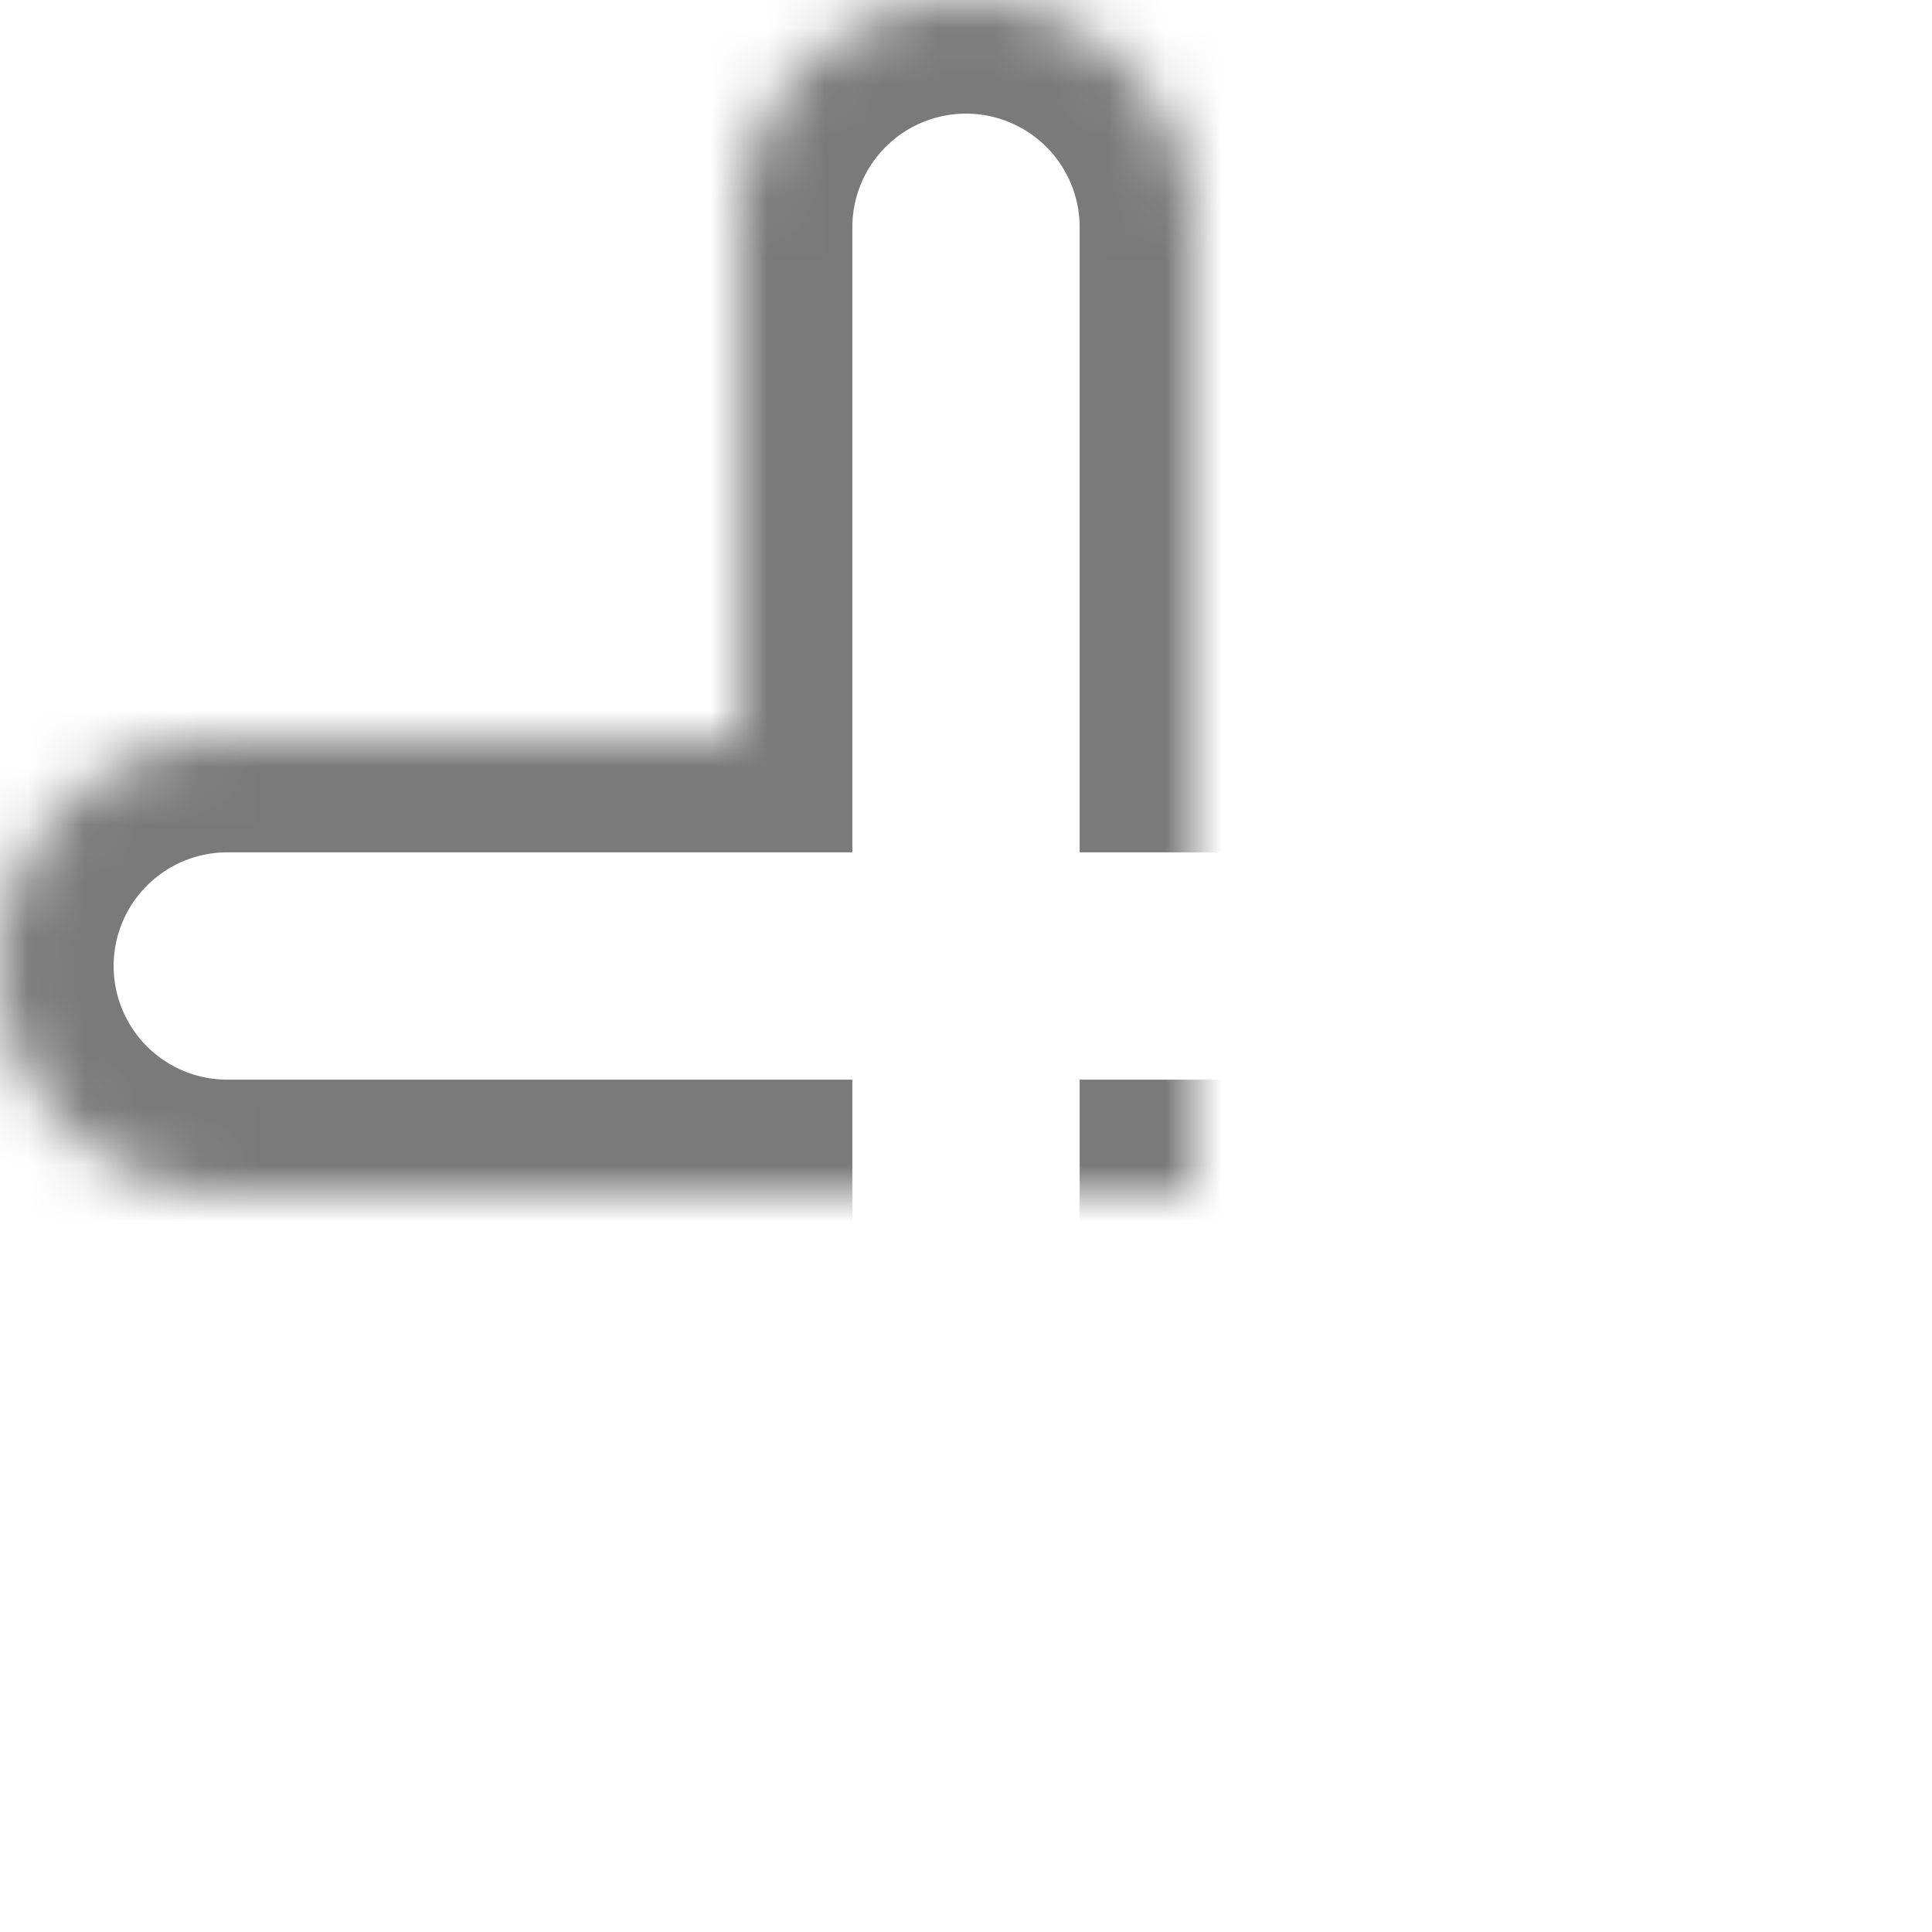 <svg width="34" height="34" viewBox="0 0 34 34" xmlns="http://www.w3.org/2000/svg" xmlns:xlink="http://www.w3.org/1999/xlink"><title>Combined Shape Copy</title><defs><path d="M26 26h-9a4 4 0 0 0 0 8h9v9a4 4 0 0 0 8 0v-9h9a4 4 0 0 0 0-8h-9v-9a4 4 0 0 0-8 0v9z" id="a"/><mask id="b" x="0" y="0" width="34" height="34" fill="#fff"><use xlink:href="#a"/></mask></defs><use mask="url(#b)" xlink:href="#a" transform="translate(-13 -13)" stroke="#7A7A7A" stroke-width="4" fill="none" fill-rule="evenodd"/></svg>